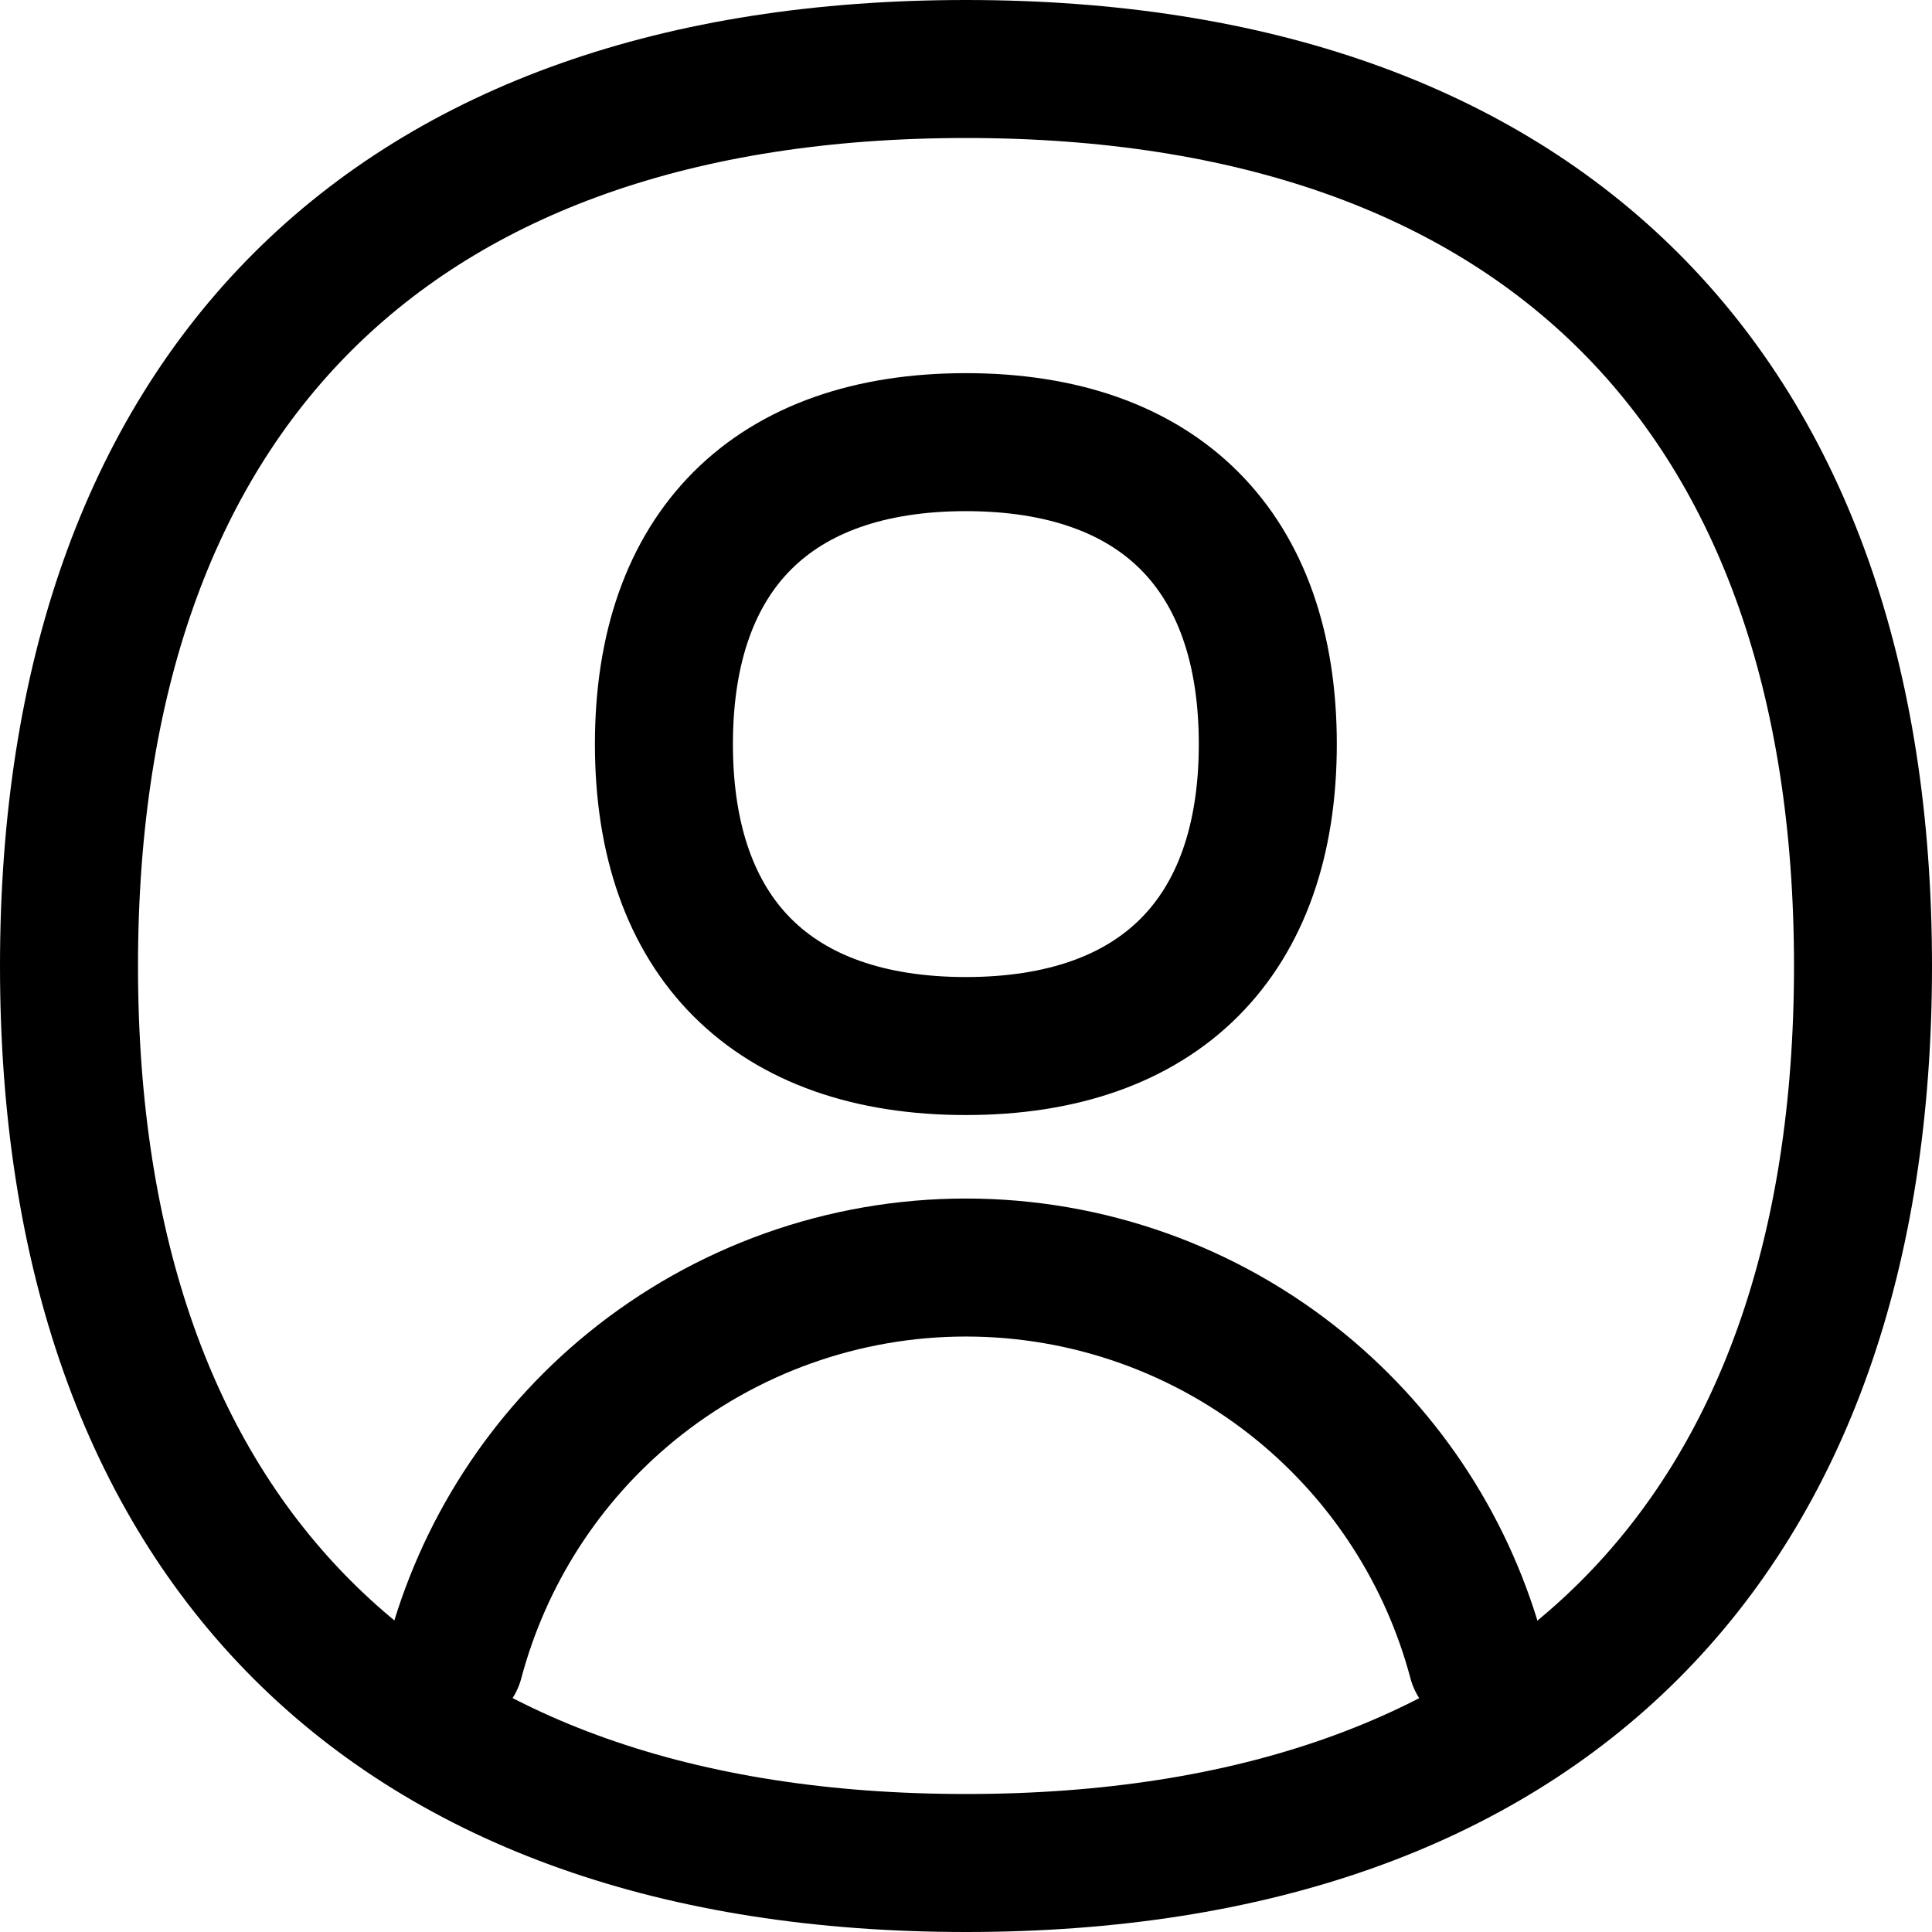 <svg xmlns="http://www.w3.org/2000/svg" fill="none" viewBox="0 0 14 14" id="User-Circle-Single--Streamline-Flex">
  <desc>
    User Circle Single Streamline Icon: https://streamlinehq.com
  </desc>
  <g id="user-circle-single--circle-geometric-human-person-single-user">
    <path id="Intersect" stroke="#000000" stroke-linecap="round" stroke-linejoin="round" d="M10.704 12.034c-0.206 -0.777 -0.653 -1.472 -1.279 -1.984 -0.685 -0.56 -1.541 -0.865 -2.426 -0.865 -0.884 0 -1.741 0.306 -2.426 0.865 -0.626 0.511 -1.072 1.206 -1.279 1.984" stroke-width="1"></path>
    <path id="Vector" stroke="#000000" stroke-linecap="round" stroke-linejoin="round" d="M7 13.5c4.16 0 6.5 -2.34 6.5 -6.5S11.16 0.5 7 0.5 0.5 2.84 0.5 7s2.34 6.5 6.5 6.5Z" stroke-width="1"></path>
    <path id="Vector_2" stroke="#000000" stroke-linecap="round" stroke-linejoin="round" d="M6.999 7.58c1.4 0 2.188 -0.787 2.188 -2.188s-0.787 -2.188 -2.188 -2.188 -2.188 0.787 -2.188 2.188 0.787 2.188 2.188 2.188Z" stroke-width="1"></path>
  </g>
</svg>